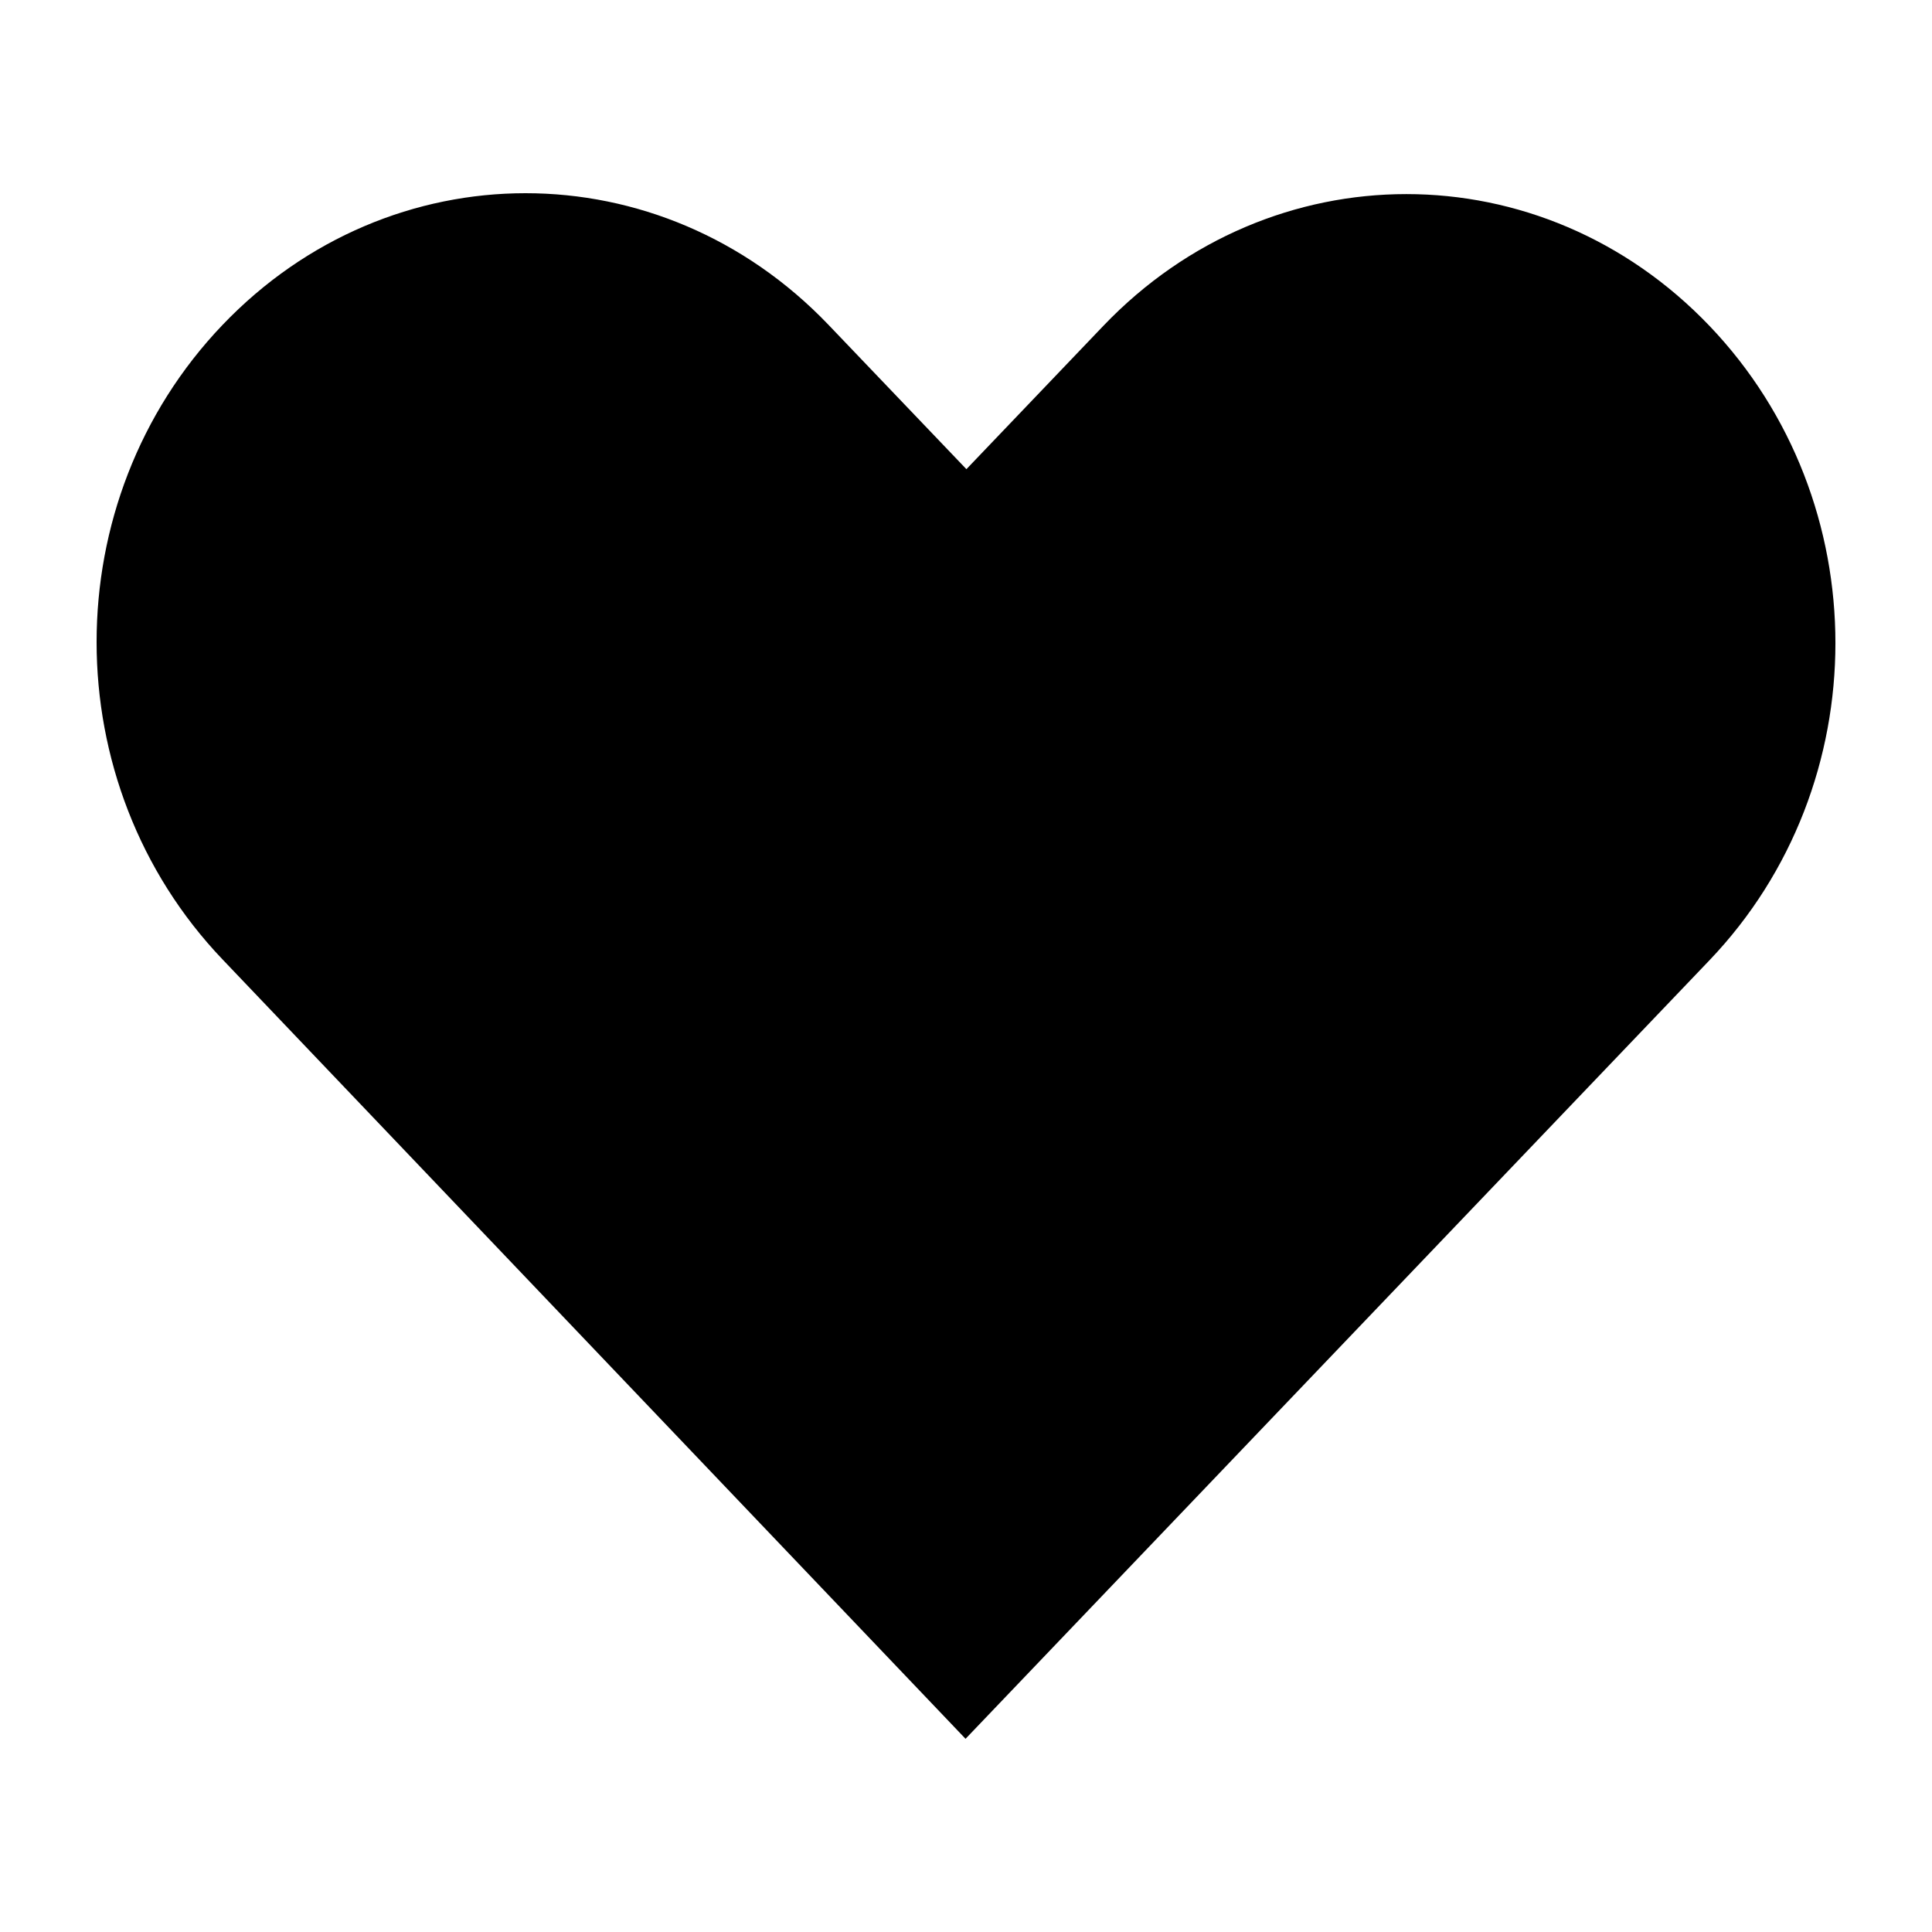 <svg height='100px' width='100px'  fill="#000000" xmlns:dc="http://purl.org/dc/elements/1.1/" xmlns:cc="http://creativecommons.org/ns#" xmlns:rdf="http://www.w3.org/1999/02/22-rdf-syntax-ns#" xmlns:svg="http://www.w3.org/2000/svg" xmlns="http://www.w3.org/2000/svg" xmlns:sodipodi="http://sodipodi.sourceforge.net/DTD/sodipodi-0.dtd" xmlns:inkscape="http://www.inkscape.org/namespaces/inkscape" version="1.1" x="0px" y="0px" viewBox="10 10 80 80"><g transform="translate(0,-952.362)"><path d="m 19.212,975.819 c -6.953,7.276 -6.946,18.984 0,26.268 l 30.769,32.275 c 10.268,-10.746 20.536,-21.492 30.805,-32.238 6.953,-7.276 6.953,-18.992 0,-26.268 -6.953,-7.276 -18.147,-7.276 -25.1,0 l -5.669,5.933 -5.705,-5.97 c -6.953,-7.276 -18.147,-7.276 -25.1,0 z" style="color:#000000;enable-background:accumulate;" fill="#000000" stroke="none" marker="none" visibility="visible" display="inline" overflow="visible"></path></g></svg>